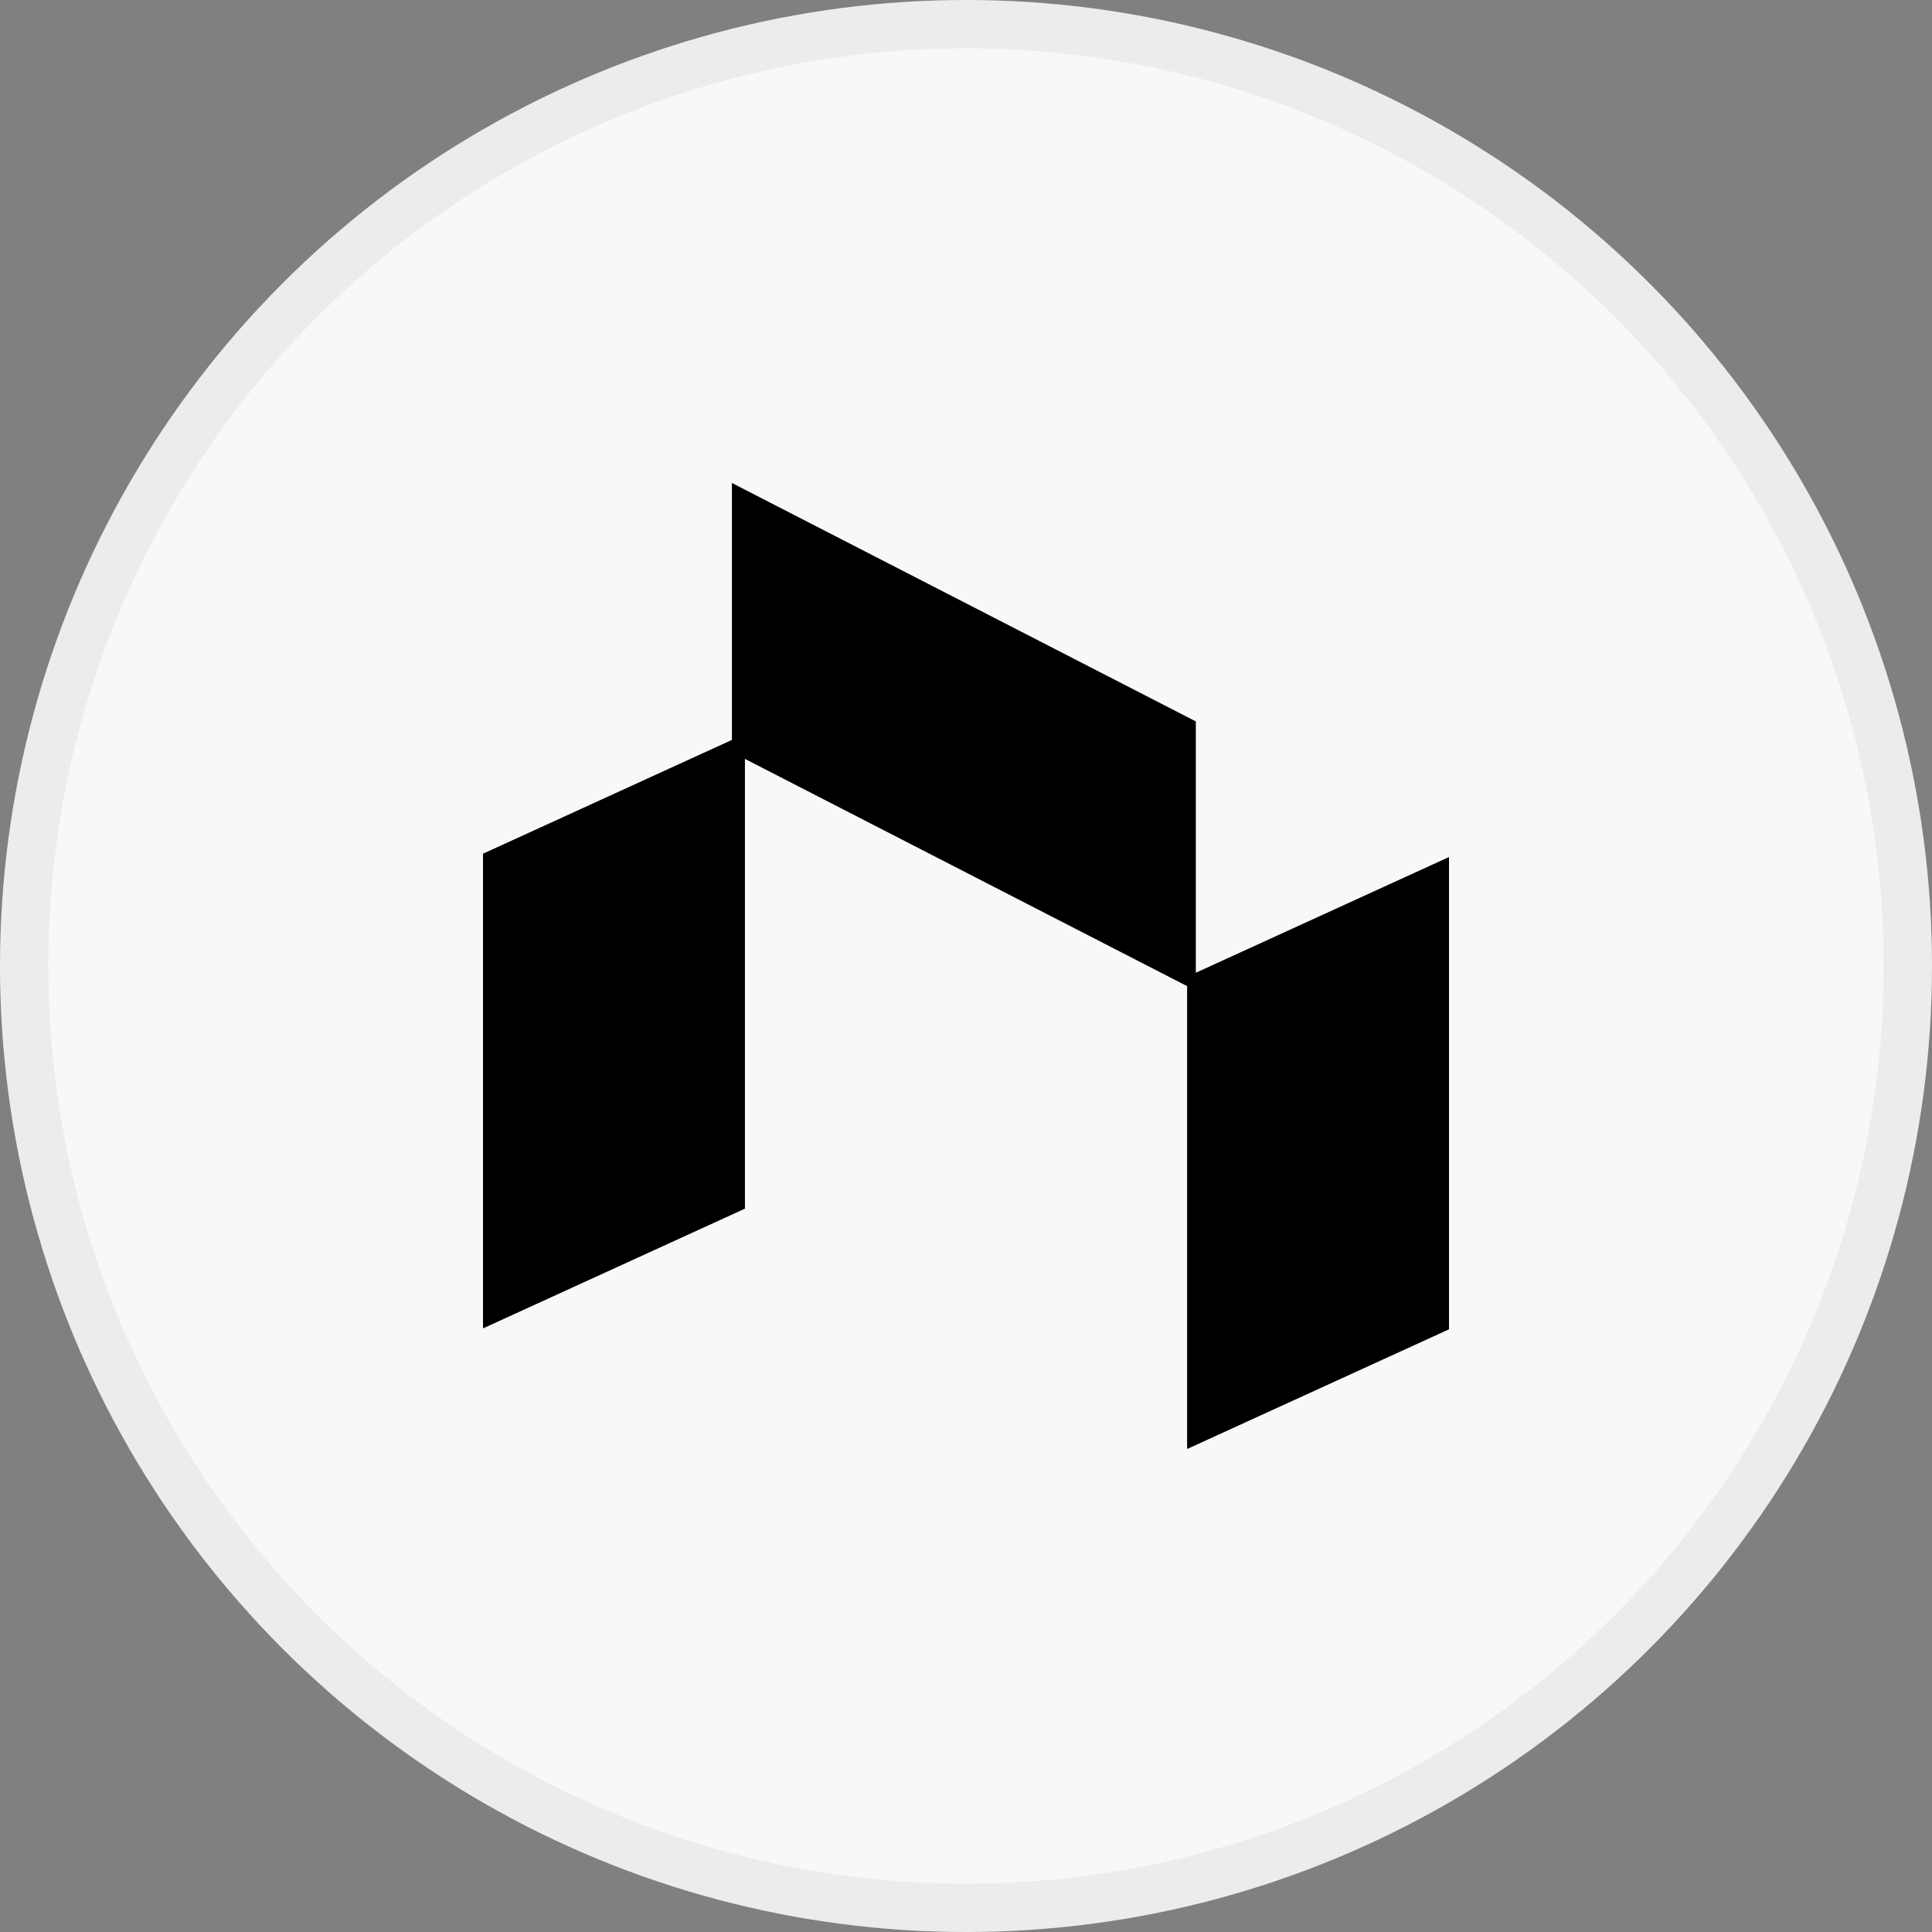 <svg width="40" height="40" viewBox="0 0 40 40" fill="none" xmlns="http://www.w3.org/2000/svg">
<rect x="0" y="0" width="40" height="40" fill="#808080" stroke="none"/>
<circle cx="20" cy="20" r="20" fill="#F6F8FA"/>
<g clip-path="url(#clip0_18006_42358)">
<path d="M24.758 20.14V14.936L15.154 10V15.319L10 17.675V27.503L15.423 25.024V15.712L24.578 20.417V30L30 27.522V17.744L24.758 20.14Z" fill="black"/>
</g>
<circle cx="20" cy="20" r="19.5" stroke="black" stroke-opacity="0.05"/>
<defs>
<clipPath id="clip0_18006_42358">
<rect width="20" height="20" fill="white" transform="translate(10 10)"/>
</clipPath>
</defs>
</svg>
